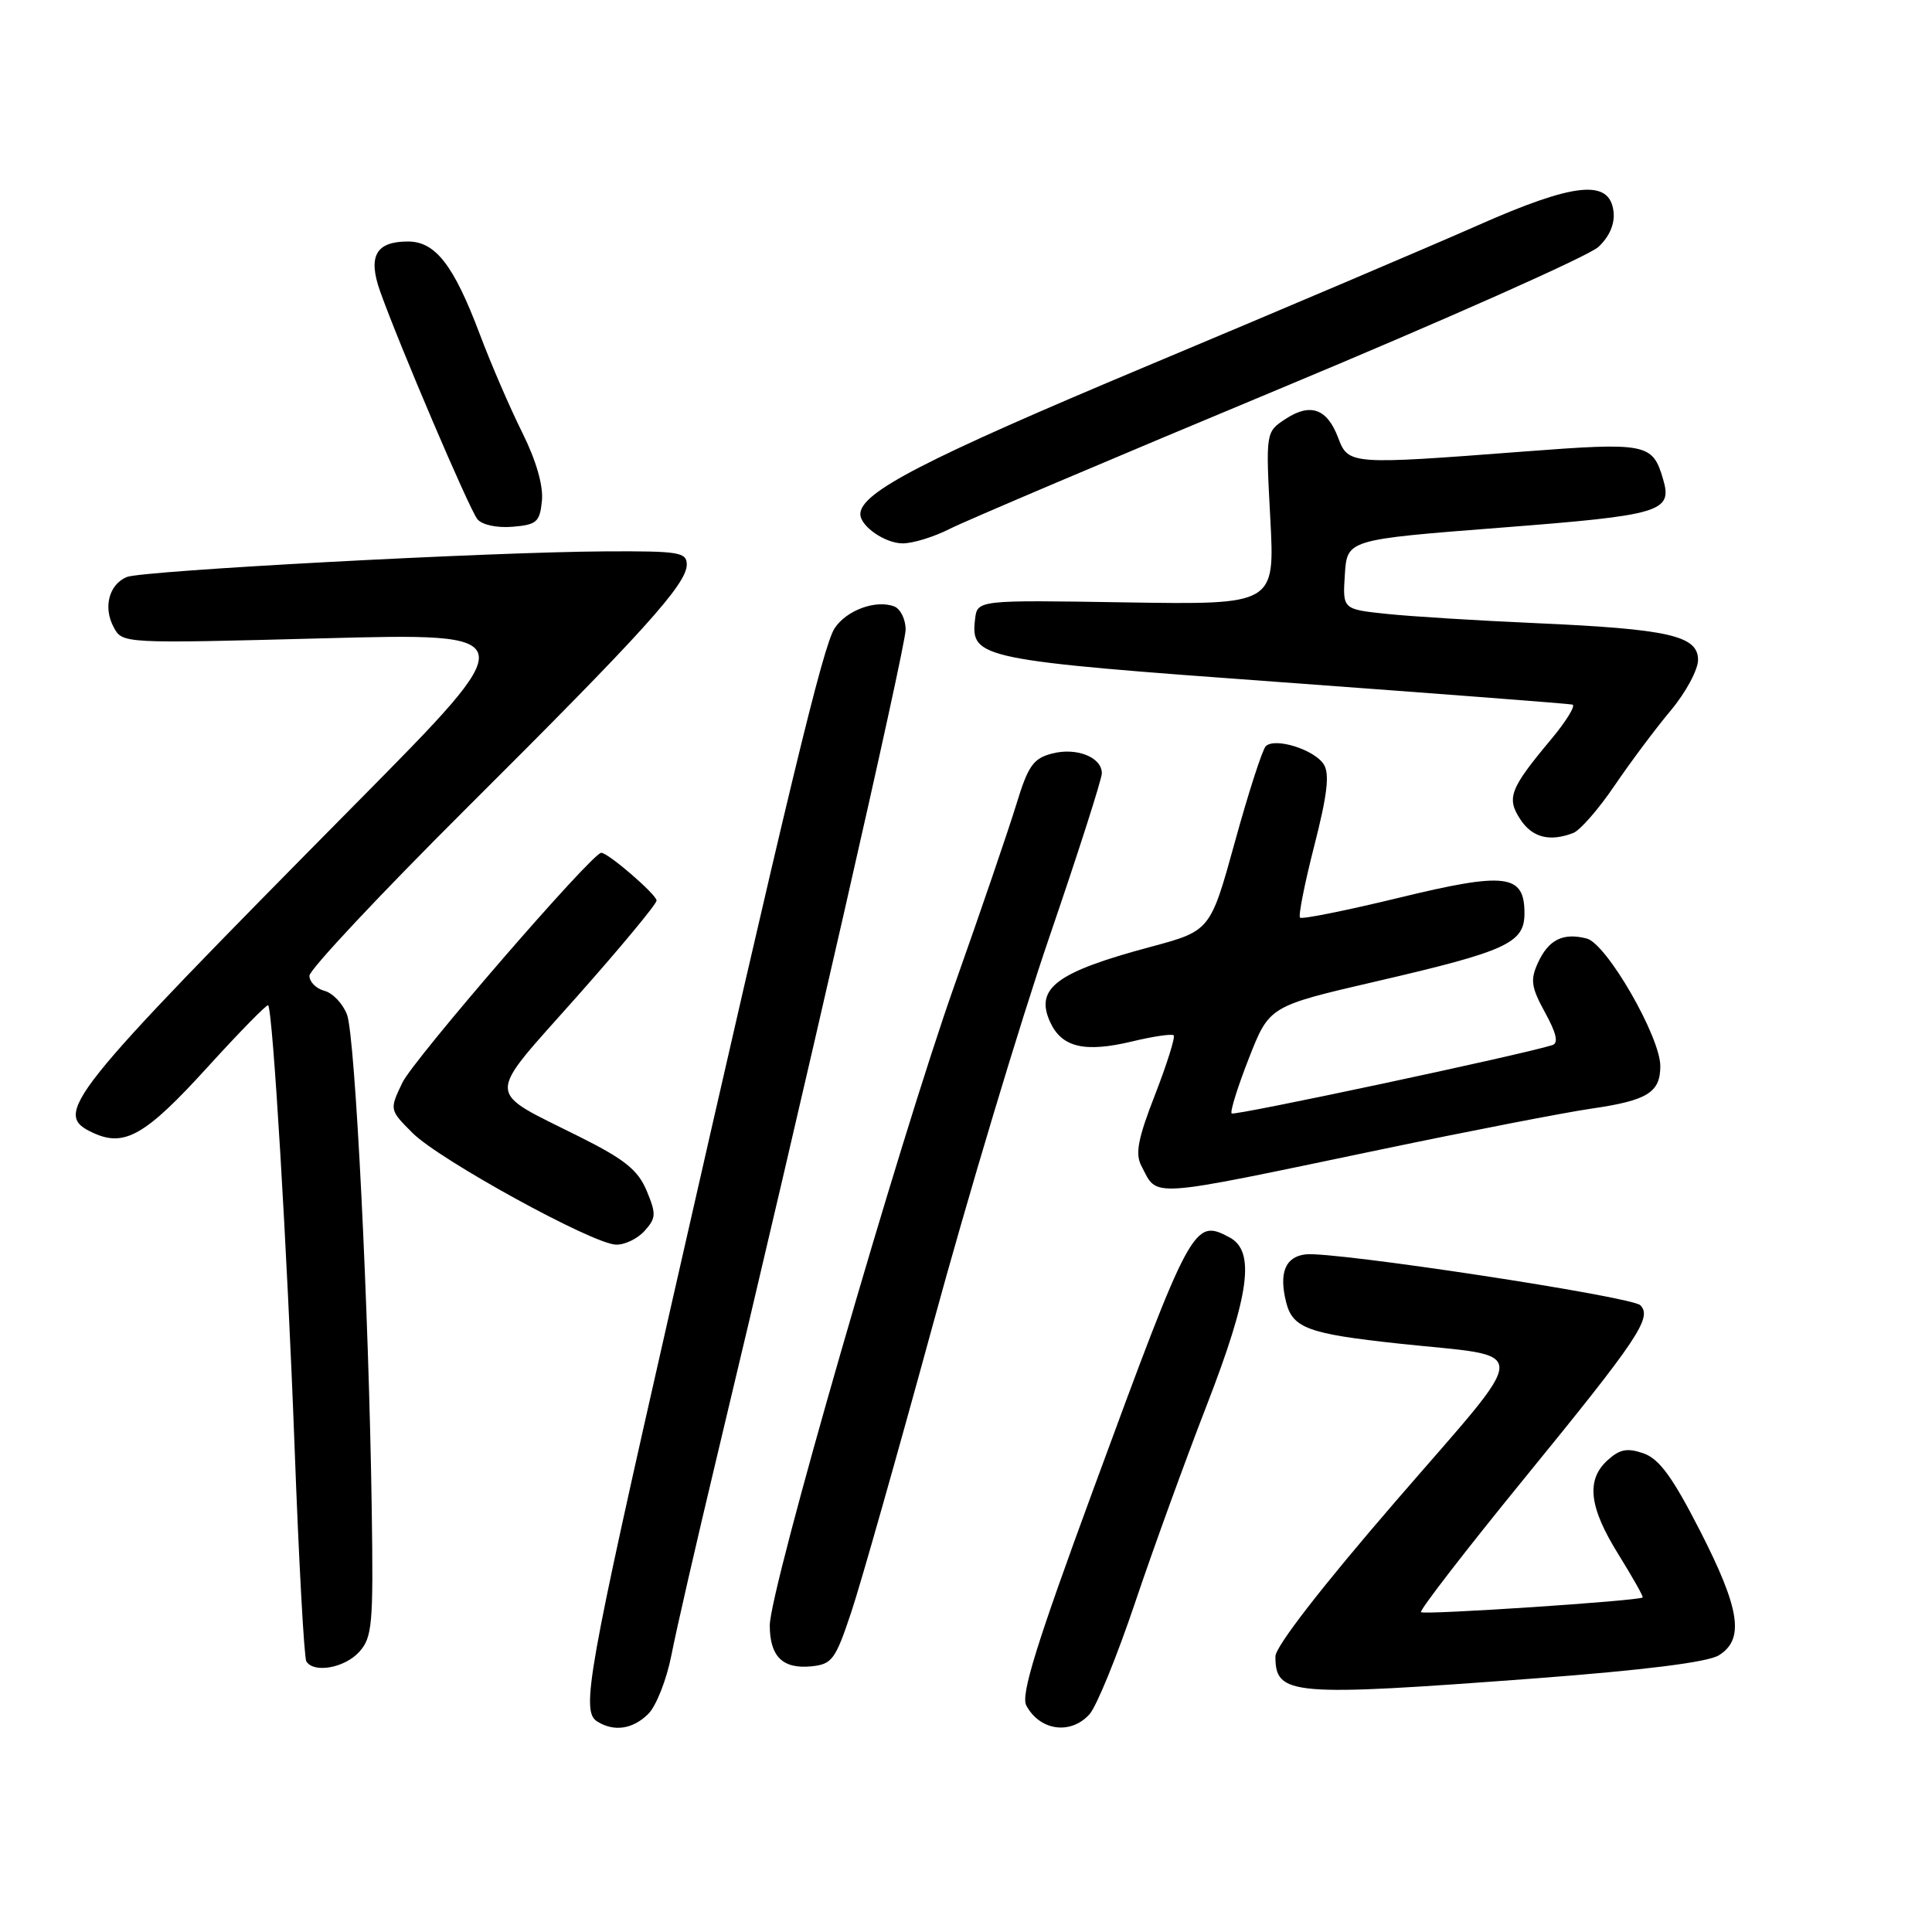 <?xml version="1.0" encoding="UTF-8" standalone="no"?>
<!DOCTYPE svg PUBLIC "-//W3C//DTD SVG 1.1//EN" "http://www.w3.org/Graphics/SVG/1.1/DTD/svg11.dtd" >
<svg xmlns="http://www.w3.org/2000/svg" xmlns:xlink="http://www.w3.org/1999/xlink" version="1.1" viewBox="0 0 256 256">
 <g >
 <path fill="currentColor"
d=" M 85.91 227.09 C 86.96 226.04 88.33 222.55 88.96 219.34 C 89.58 216.13 92.30 204.28 95.00 193.00 C 106.36 145.54 120.00 85.75 120.00 83.43 C 120.00 82.06 119.32 80.68 118.50 80.36 C 116.06 79.42 112.13 80.87 110.58 83.27 C 109.04 85.67 104.54 104.29 88.82 173.50 C 77.88 221.64 76.97 226.74 79.11 228.09 C 81.35 229.51 83.86 229.14 85.91 227.09 Z  M 144.36 227.15 C 145.29 226.13 148.00 219.49 150.39 212.40 C 152.78 205.30 157.05 193.55 159.87 186.28 C 165.58 171.56 166.37 165.80 162.92 163.96 C 158.19 161.43 157.85 162.07 144.95 197.14 C 137.29 217.95 135.24 224.58 135.99 225.99 C 137.79 229.34 141.87 229.91 144.36 227.15 Z  M 203.50 222.39 C 217.91 221.30 226.28 220.25 227.75 219.34 C 231.18 217.22 230.58 213.22 225.25 202.81 C 221.62 195.72 219.86 193.31 217.78 192.58 C 215.63 191.83 214.63 192.02 213.03 193.47 C 210.13 196.09 210.54 199.70 214.46 205.98 C 216.33 209.00 217.78 211.56 217.66 211.67 C 217.21 212.12 188.68 214.01 188.29 213.62 C 188.06 213.39 194.24 205.39 202.02 195.85 C 217.08 177.39 218.97 174.57 217.35 172.95 C 216.19 171.79 176.68 165.78 173.01 166.21 C 170.31 166.52 169.44 168.65 170.42 172.55 C 171.28 175.98 173.34 176.74 185.33 178.03 C 203.17 179.95 203.22 177.77 184.93 198.93 C 175.17 210.22 169.00 218.18 169.00 219.48 C 169.00 224.67 170.96 224.83 203.50 222.39 Z  M 47.60 218.88 C 49.33 216.96 49.48 215.28 49.26 200.13 C 48.87 173.45 47.07 137.31 45.98 134.44 C 45.43 132.99 44.08 131.57 42.99 131.29 C 41.89 131.00 41.00 130.10 41.00 129.29 C 41.00 128.49 50.34 118.53 61.75 107.16 C 85.25 83.76 91.00 77.40 91.00 74.81 C 91.00 73.17 89.98 73.01 80.25 73.06 C 64.81 73.14 18.81 75.61 16.79 76.46 C 14.44 77.45 13.65 80.48 15.06 83.10 C 16.22 85.28 16.22 85.28 42.86 84.58 C 69.50 83.88 69.50 83.88 47.44 106.19 C 8.31 145.77 6.85 147.61 12.43 150.15 C 16.52 152.01 19.32 150.40 27.43 141.48 C 31.72 136.76 35.37 133.04 35.53 133.20 C 36.15 133.83 38.06 165.70 39.04 191.89 C 39.60 206.96 40.30 219.67 40.59 220.14 C 41.58 221.75 45.68 221.01 47.60 218.88 Z  M 112.79 213.64 C 114.05 209.87 118.90 192.77 123.58 175.64 C 128.25 158.51 135.21 135.36 139.04 124.18 C 142.87 113.00 146.00 103.23 146.00 102.46 C 146.00 100.33 142.64 99.00 139.40 99.85 C 136.92 100.49 136.23 101.47 134.68 106.55 C 133.68 109.82 130.00 120.60 126.49 130.50 C 119.09 151.41 102.00 210.62 102.00 215.37 C 102.00 219.49 103.70 221.17 107.50 220.80 C 110.25 220.52 110.69 219.93 112.79 213.64 Z  M 85.40 163.11 C 86.94 161.41 86.97 160.86 85.69 157.79 C 84.54 155.04 82.79 153.63 76.88 150.67 C 64.16 144.29 64.20 145.86 76.38 132.13 C 82.22 125.55 87.00 119.79 87.00 119.33 C 87.00 118.54 80.59 113.00 79.67 113.00 C 78.46 113.00 54.79 140.37 53.31 143.47 C 51.60 147.06 51.60 147.06 54.68 150.14 C 58.22 153.68 78.48 164.81 81.60 164.92 C 82.75 164.97 84.46 164.15 85.40 163.11 Z  M 183.00 152.31 C 194.82 149.84 207.39 147.40 210.92 146.89 C 218.28 145.82 220.00 144.76 220.00 141.27 C 220.00 137.38 212.89 125.04 210.25 124.36 C 207.11 123.55 205.18 124.51 203.78 127.59 C 202.75 129.84 202.89 130.81 204.73 134.17 C 206.24 136.91 206.53 138.22 205.70 138.48 C 201.64 139.77 163.55 147.88 163.20 147.54 C 162.97 147.30 164.00 144.01 165.49 140.21 C 168.19 133.32 168.19 133.32 182.35 130.04 C 199.70 126.02 202.00 124.96 202.00 121.01 C 202.00 115.81 199.54 115.51 185.32 118.97 C 178.38 120.65 172.50 121.84 172.26 121.59 C 172.02 121.35 172.87 117.06 174.15 112.06 C 175.88 105.31 176.20 102.54 175.41 101.29 C 174.17 99.32 168.92 97.68 167.72 98.88 C 167.27 99.33 165.43 105.02 163.64 111.52 C 160.38 123.34 160.38 123.34 152.44 125.47 C 139.97 128.81 137.11 130.95 139.14 135.41 C 140.68 138.79 143.71 139.51 150.04 137.99 C 152.83 137.32 155.30 136.96 155.52 137.19 C 155.75 137.42 154.64 140.95 153.06 145.03 C 150.78 150.87 150.40 152.88 151.23 154.47 C 153.48 158.74 151.57 158.87 183.00 152.31 Z  M 208.47 110.37 C 209.36 110.03 211.82 107.22 213.92 104.12 C 216.02 101.03 219.37 96.54 221.37 94.16 C 223.37 91.77 225.00 88.75 225.00 87.44 C 225.00 84.23 221.12 83.35 203.50 82.57 C 195.80 82.23 186.89 81.68 183.70 81.34 C 177.90 80.73 177.90 80.73 178.20 76.12 C 178.50 71.50 178.50 71.50 198.83 69.92 C 220.15 68.27 221.64 67.83 220.37 63.50 C 218.98 58.74 218.21 58.59 201.80 59.84 C 178.90 61.59 178.66 61.58 177.31 58.00 C 175.85 54.14 173.64 53.35 170.35 55.51 C 167.71 57.24 167.71 57.24 168.32 68.69 C 168.93 80.13 168.93 80.13 149.22 79.82 C 129.50 79.50 129.50 79.50 129.20 82.05 C 128.60 87.25 129.68 87.48 170.00 90.41 C 190.62 91.92 207.88 93.24 208.35 93.36 C 208.82 93.47 207.56 95.53 205.56 97.93 C 200.06 104.51 199.59 105.73 201.45 108.57 C 203.03 110.98 205.34 111.58 208.47 110.37 Z  M 125.82 70.09 C 127.88 69.04 147.55 60.69 169.53 51.53 C 191.51 42.37 210.53 33.91 211.80 32.72 C 213.27 31.34 213.99 29.66 213.80 28.03 C 213.29 23.70 208.66 24.17 195.77 29.88 C 189.55 32.63 169.85 41.01 151.98 48.50 C 122.53 60.85 114.00 65.25 114.00 68.12 C 114.00 69.73 117.28 72.00 119.61 72.00 C 120.97 72.00 123.76 71.14 125.82 70.09 Z  M 71.81 66.33 C 72.00 64.34 71.04 61.01 69.21 57.33 C 67.61 54.13 65.07 48.26 63.58 44.30 C 60.12 35.12 57.70 32.00 54.05 32.00 C 49.80 32.00 48.72 33.95 50.37 38.61 C 52.93 45.79 62.19 67.49 63.26 68.80 C 63.88 69.55 65.84 69.97 67.91 69.80 C 71.13 69.53 71.53 69.18 71.81 66.33 Z "/>
</g>
</svg>